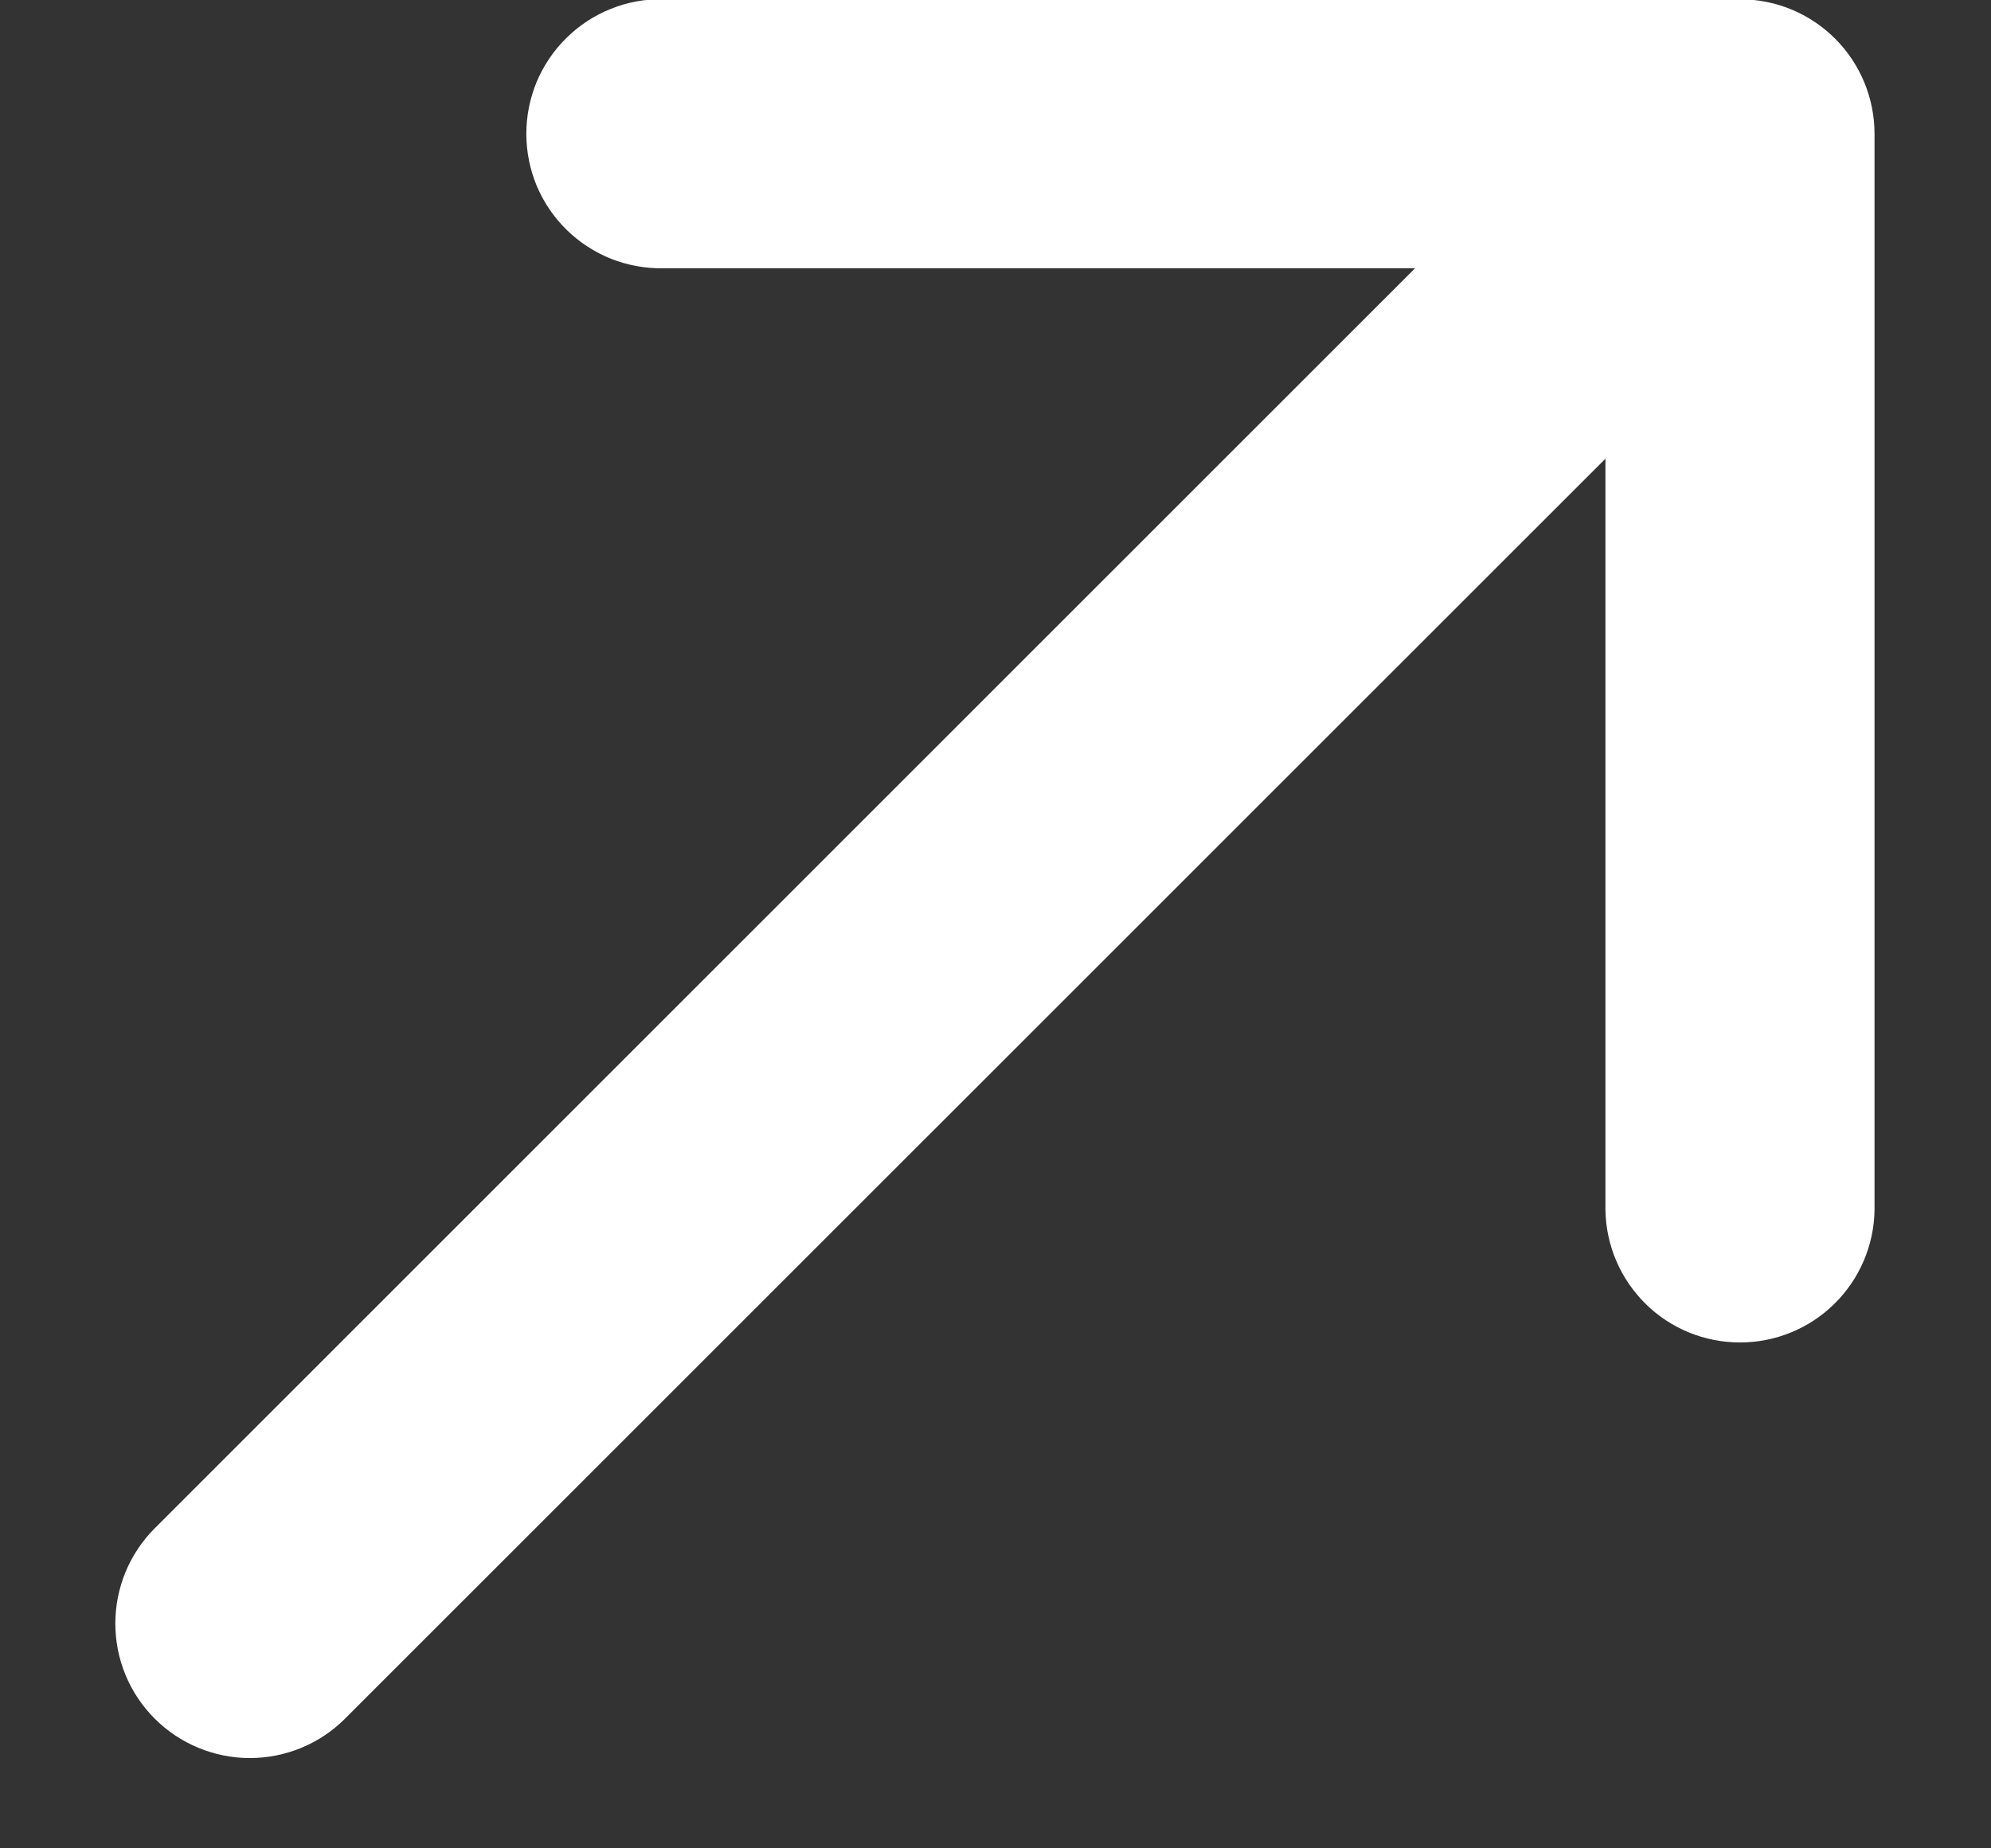 <svg width="14" height="13" viewBox="0 0 14 13" fill="none" xmlns="http://www.w3.org/2000/svg">
<rect x="0" y="0" width="14" height="13" fill="#333333" stroke="none"/>
<path d="M13.181 0.941C13.181 0.69 13.081 0.449 12.904 0.272C12.726 0.094 12.486 -0.005 12.235 -0.005L4.663 -0.005C4.538 -0.008 4.413 0.015 4.296 0.062C4.18 0.108 4.073 0.178 3.984 0.266C3.894 0.354 3.823 0.459 3.774 0.575C3.726 0.691 3.701 0.815 3.701 0.941C3.701 1.067 3.726 1.191 3.774 1.307C3.823 1.423 3.894 1.528 3.984 1.616C4.073 1.704 4.18 1.773 4.296 1.82C4.413 1.866 4.538 1.889 4.663 1.887L9.95 1.887L1.088 10.749C0.91 10.927 0.811 11.168 0.811 11.419C0.811 11.67 0.91 11.91 1.088 12.088C1.265 12.265 1.506 12.365 1.757 12.365C2.008 12.365 2.249 12.265 2.426 12.088L11.289 3.226L11.289 8.512C11.293 8.76 11.395 8.997 11.572 9.171C11.748 9.345 11.987 9.442 12.235 9.442C12.483 9.442 12.721 9.345 12.898 9.171C13.075 8.997 13.177 8.76 13.181 8.512L13.181 0.941Z" fill="white"/>
</svg>
